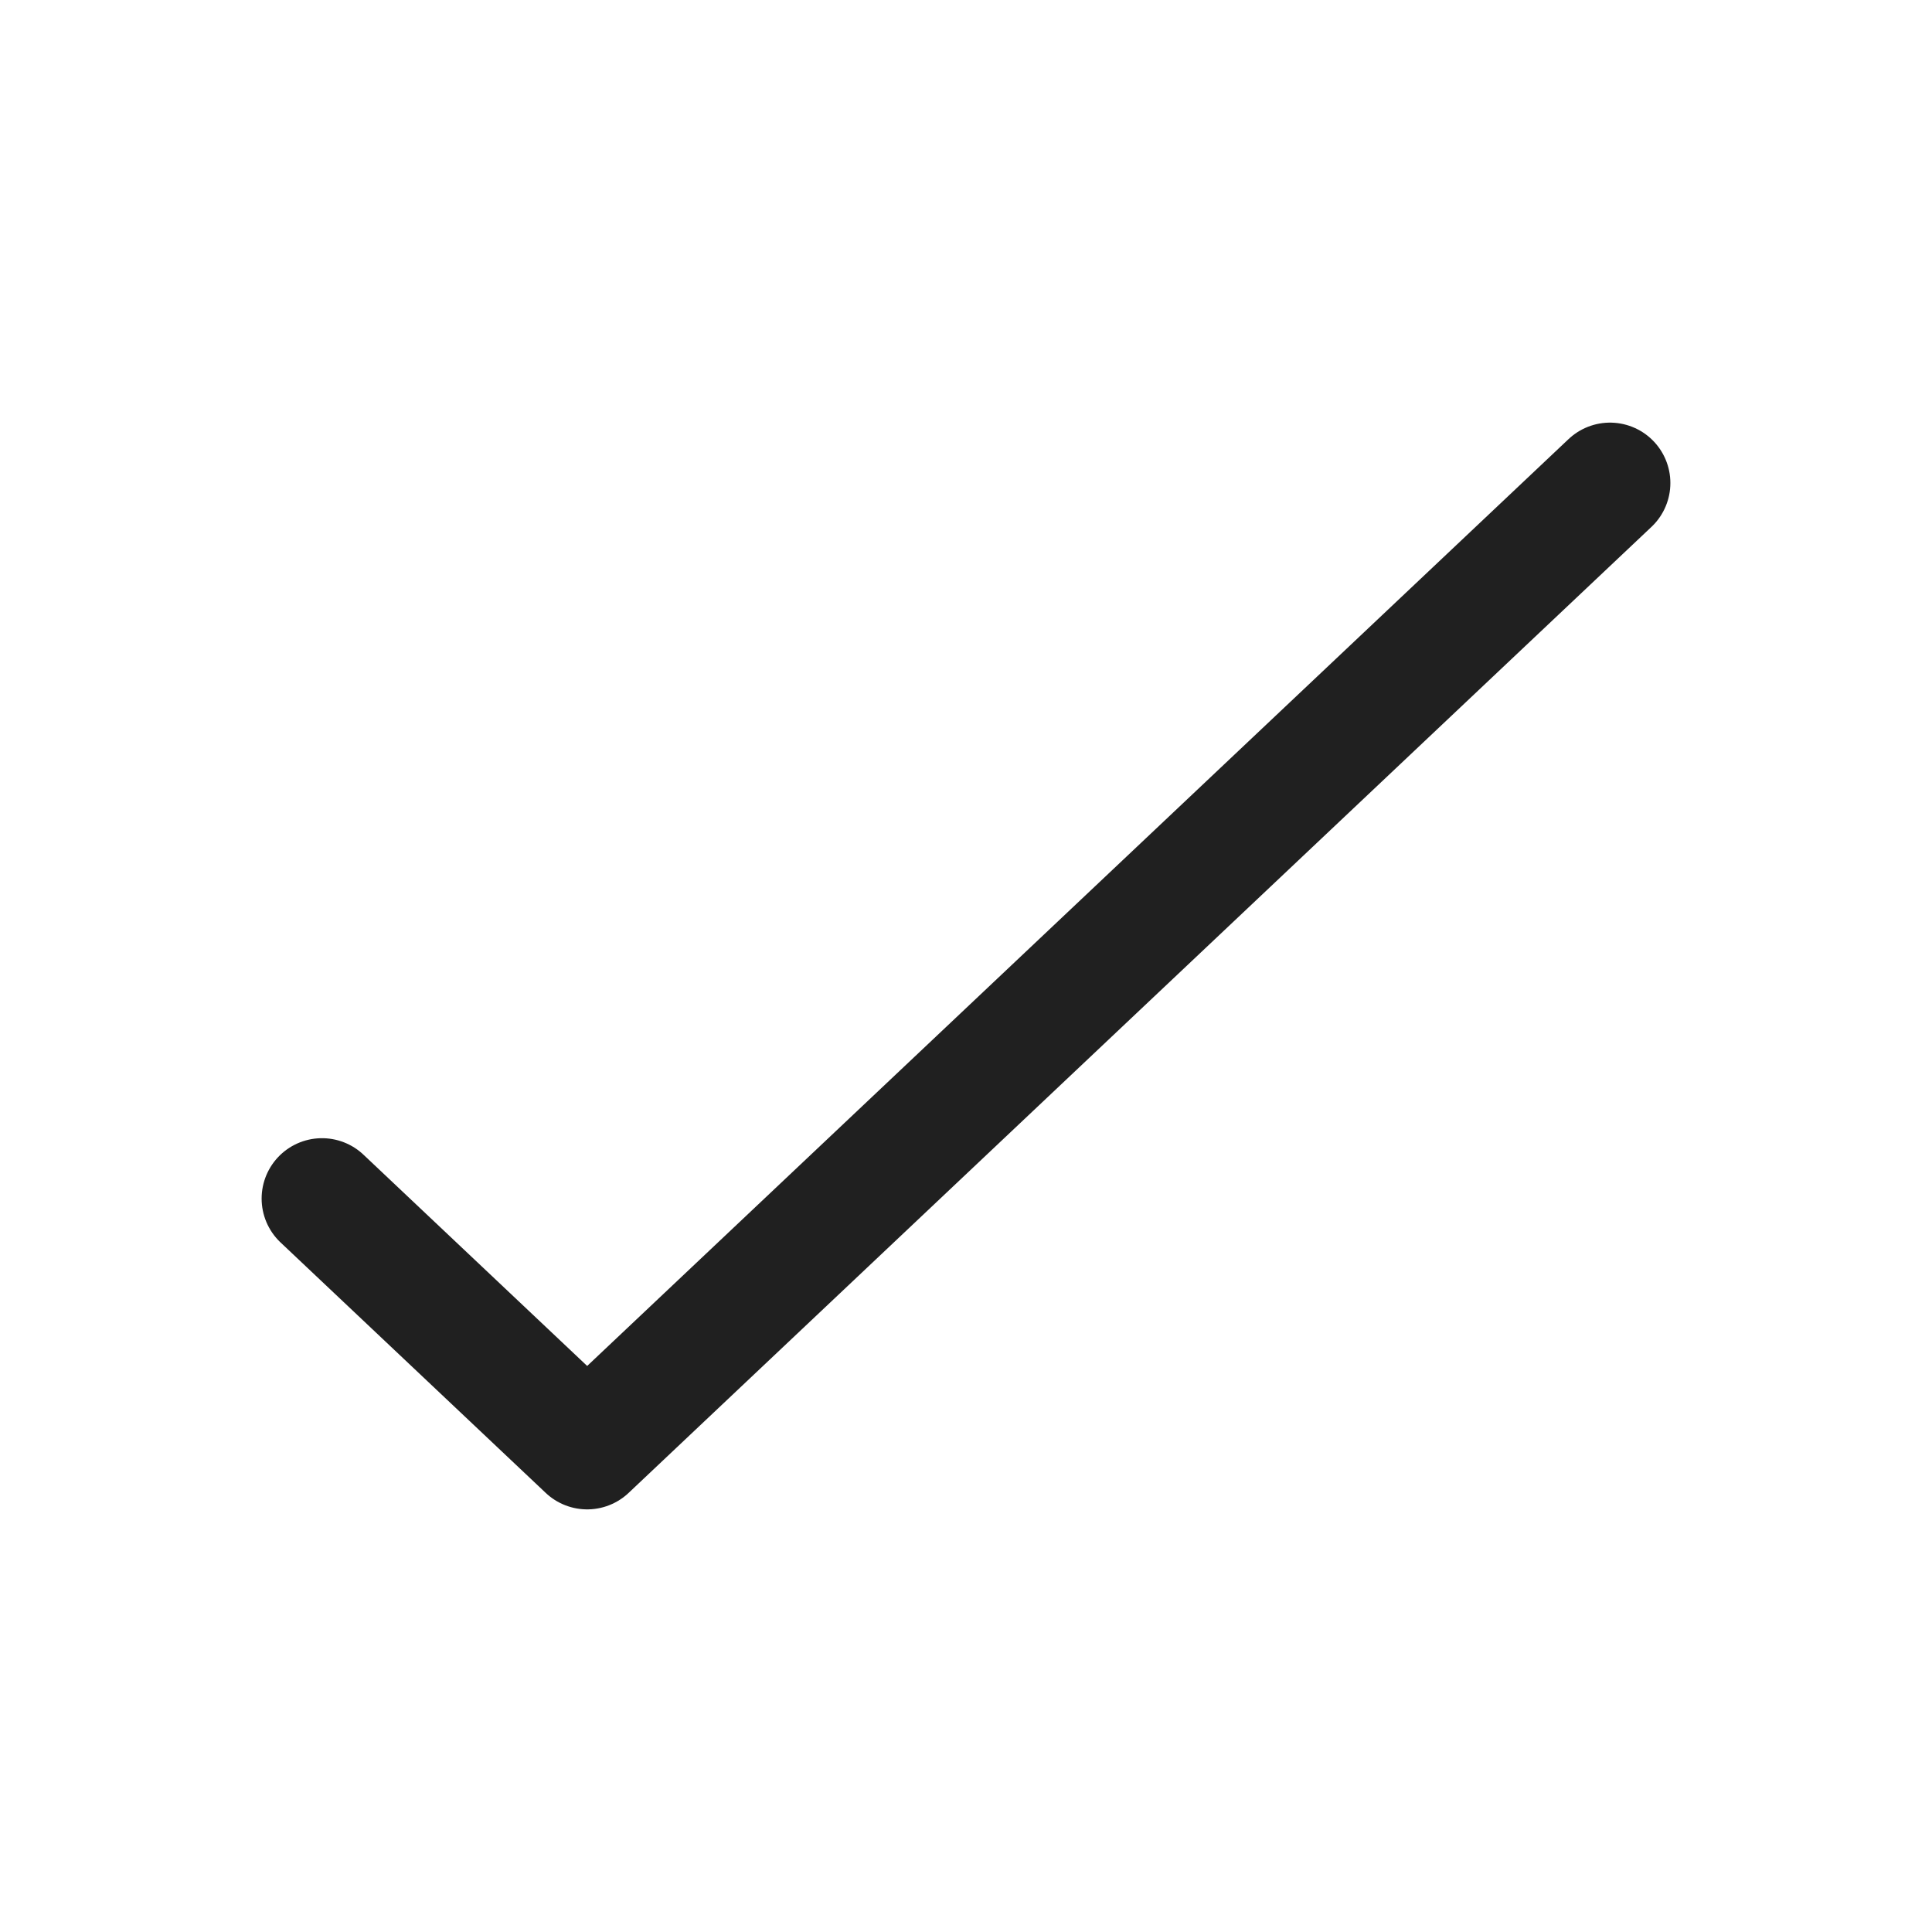 <svg xmlns="http://www.w3.org/2000/svg" fill="none" viewBox="0 0 24 24"><path stroke="#202020" stroke-linecap="round" stroke-linejoin="round" stroke-miterlimit="10" stroke-width="1.5" d="M20 6 7.294 18 4 14.889"/></svg>